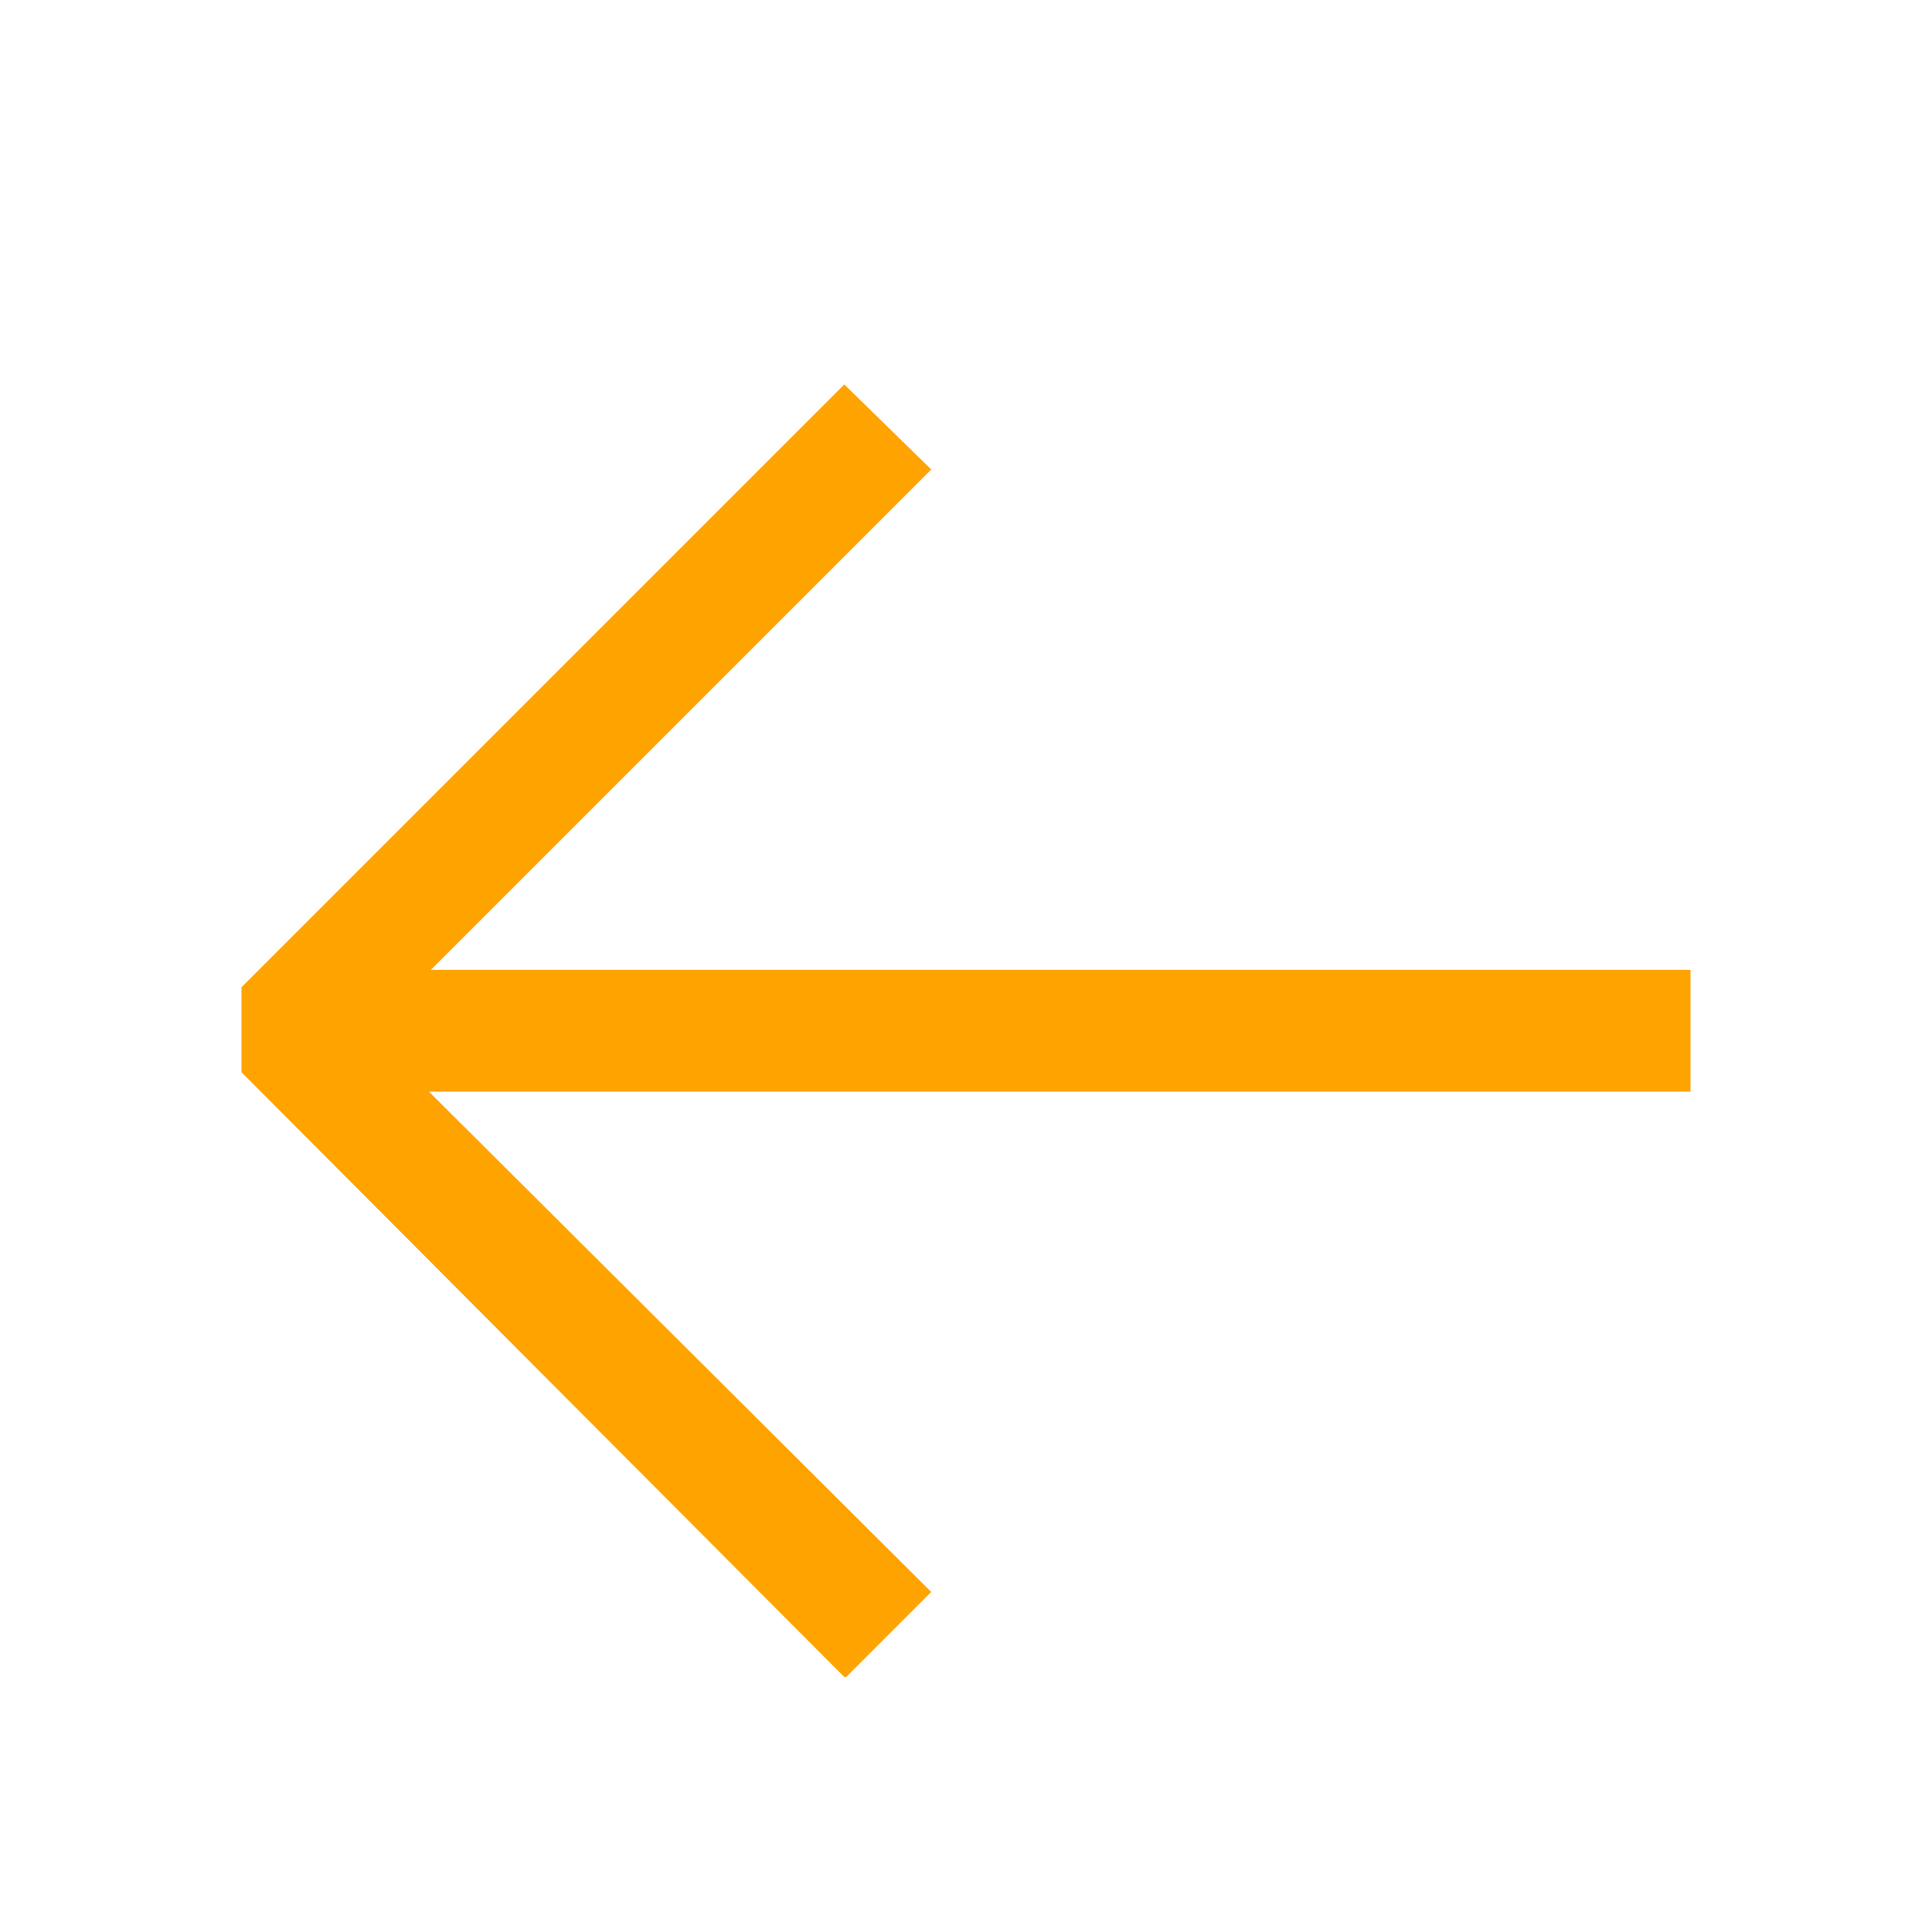 <?xml version="1.0" encoding="utf-8"?>
<svg width="26" height="26" viewBox="0 0 26 26" fill="none" xmlns="http://www.w3.org/2000/svg">
  <path d="M 14.638 5.174 L 22.75 13.312 L 22.75 14.456 L 14.638 22.568 L 13.468 21.424 L 20.202 14.69 L 3.25 14.69 L 3.25 13.052 L 20.228 13.052 L 13.468 6.318 L 14.612 5.174 L 14.638 5.174 Z" fill="#FFA300" transform="matrix(-1, 0, 0, -1, 26, 27.742)"/>
</svg>
